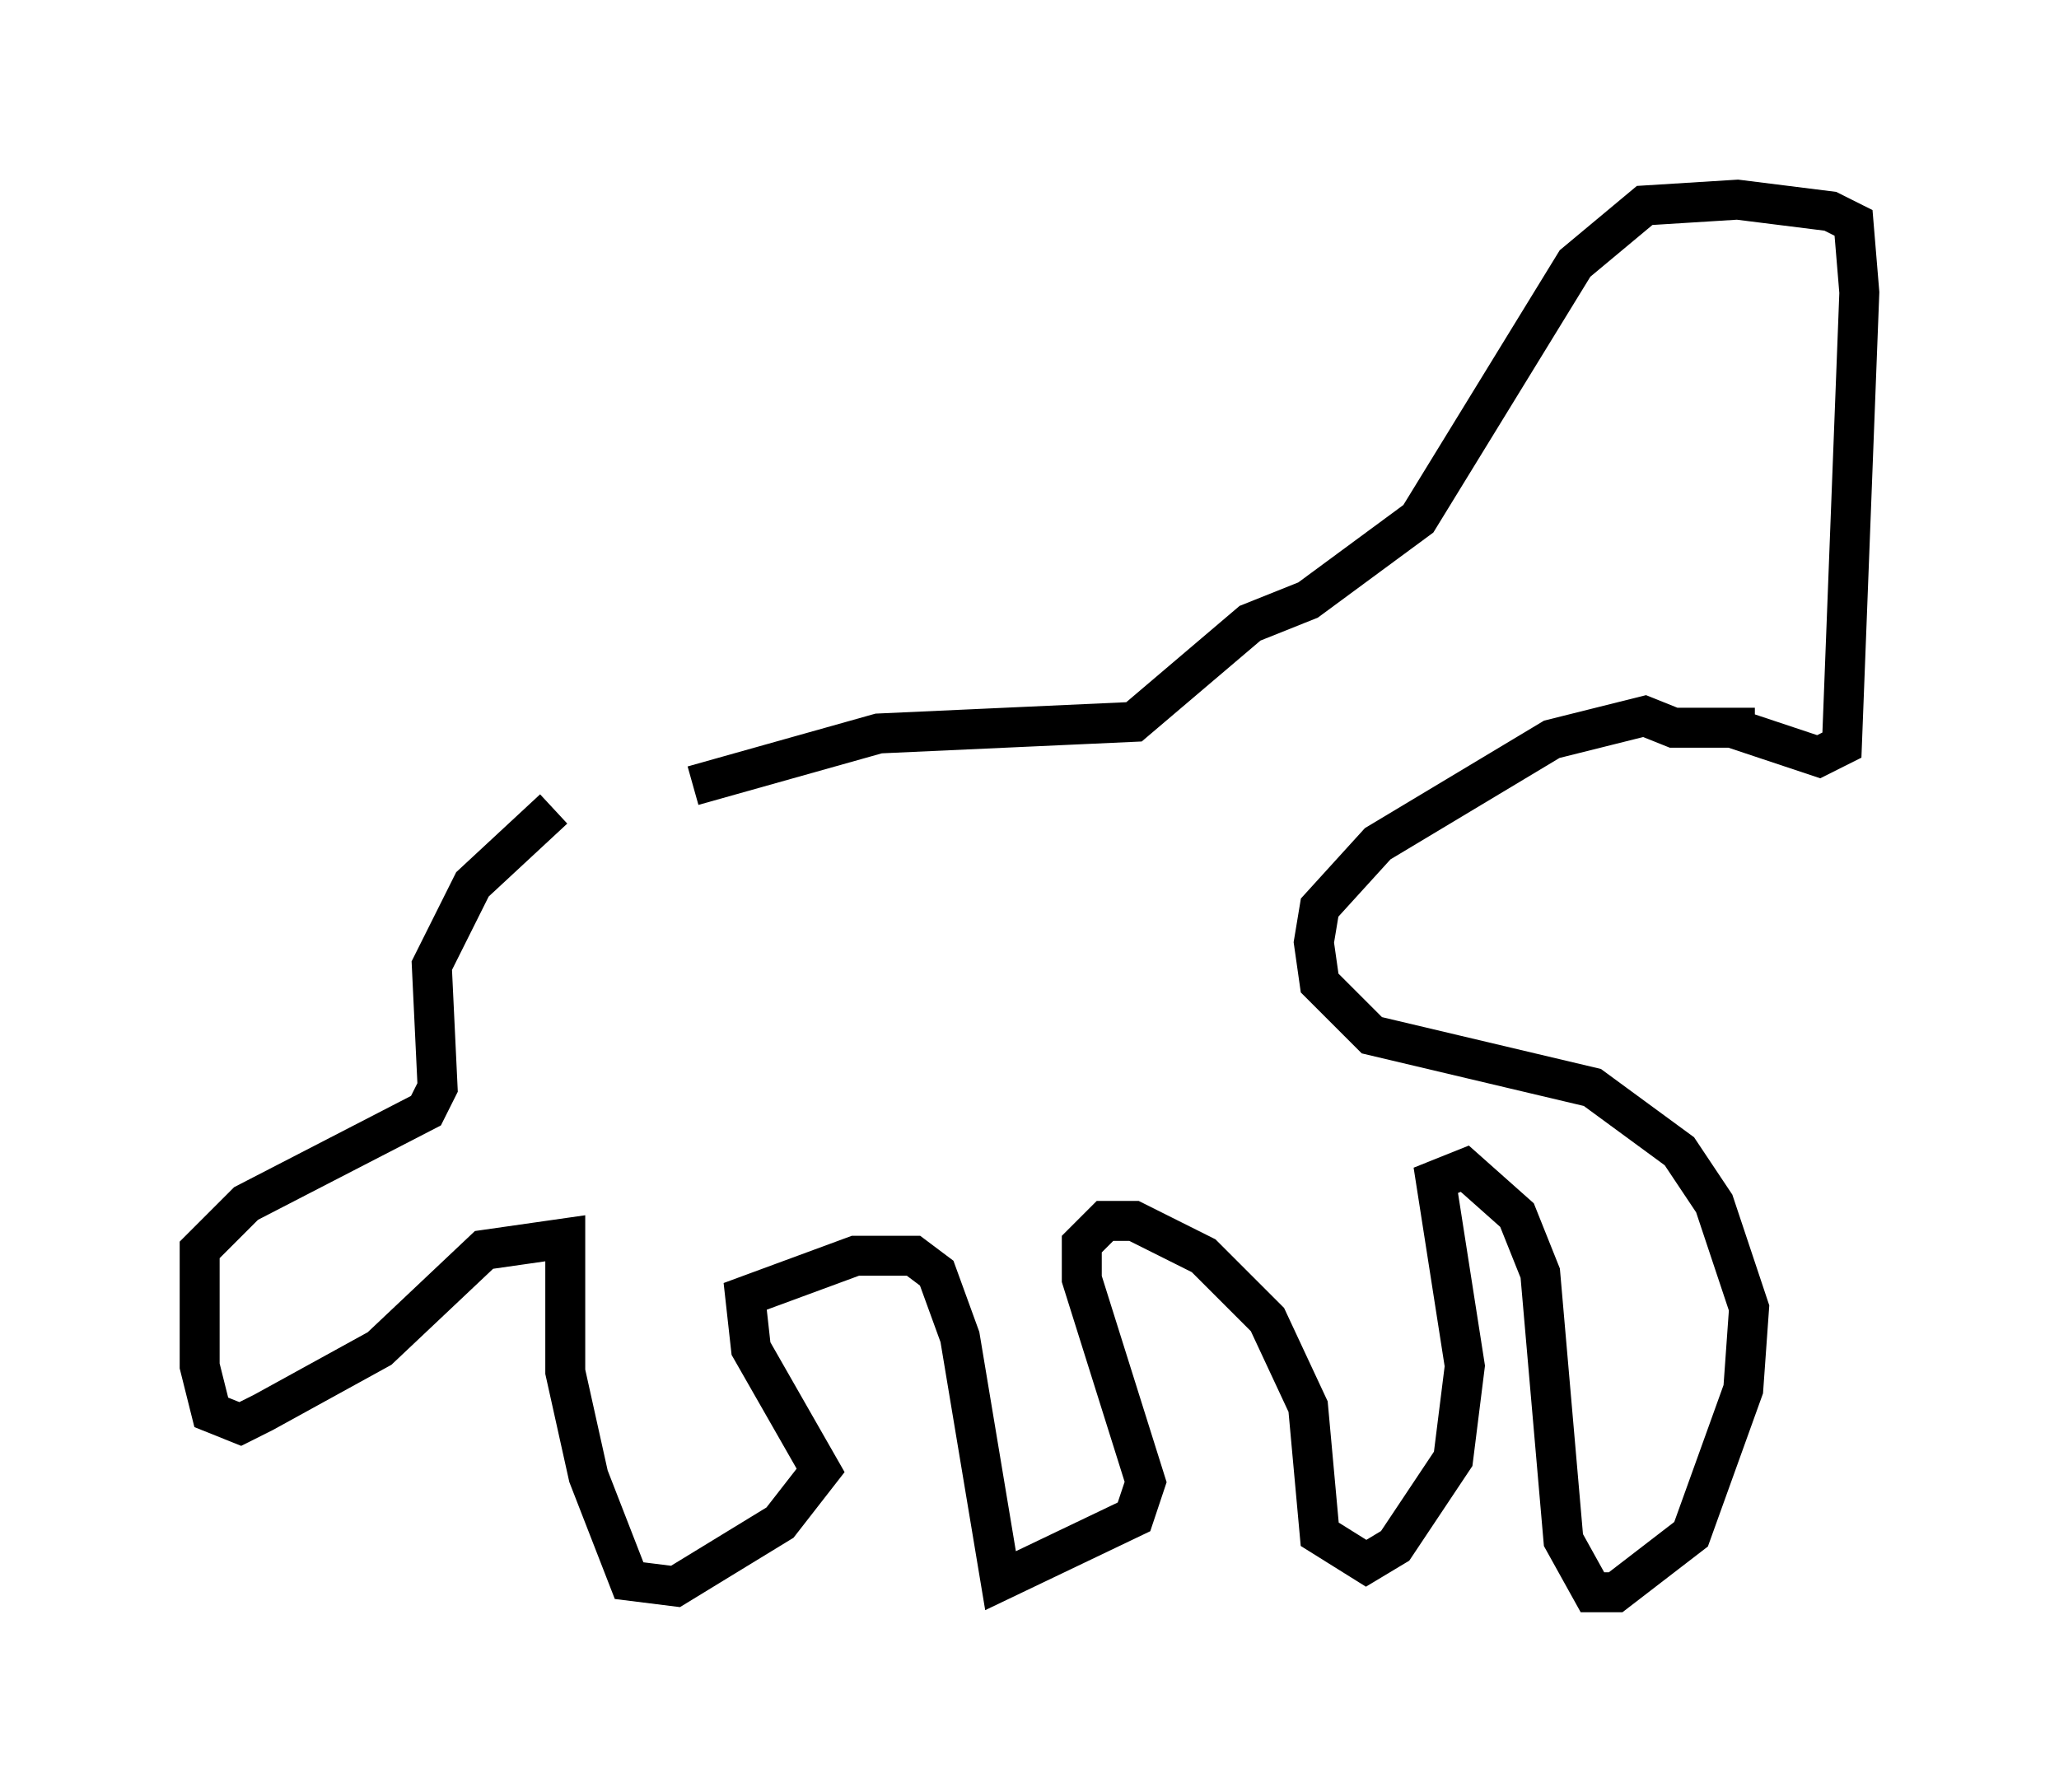 <?xml version="1.0" encoding="utf-8" ?>
<svg baseProfile="full" height="44.86" version="1.1" width="51.542" xmlns="http://www.w3.org/2000/svg" xmlns:ev="http://www.w3.org/2001/xml-events" xmlns:xlink="http://www.w3.org/1999/xlink"><defs /><rect fill="white" height="44.86" width="51.542" x="0" y="0" /><path d="M18.944, 17.492 m-5.084, 2.76 l-2.034, 1.888 -1.017, 2.034 l0.145, 3.05 -0.291, 0.581 l-4.503, 2.324 -1.162, 1.162 l0.0, 2.905 0.291, 1.162 l0.726, 0.291 0.581, -0.291 l2.905, -1.598 2.615, -2.469 l2.034, -0.291 0.0, 3.341 l0.581, 2.615 1.017, 2.615 l1.162, 0.145 2.615, -1.598 l1.017, -1.307 -1.743, -3.05 l-0.145, -1.307 2.76, -1.017 l1.453, 0.0 0.581, 0.436 l0.581, 1.598 1.017, 6.101 l3.341, -1.598 0.291, -0.872 l-1.598, -5.084 0.0, -0.872 l0.581, -0.581 0.726, 0.0 l1.743, 0.872 1.598, 1.598 l1.017, 2.179 0.291, 3.196 l1.162, 0.726 0.726, -0.436 l1.453, -2.179 0.291, -2.324 l-0.726, -4.648 0.726, -0.291 l1.307, 1.162 0.581, 1.453 l0.581, 6.682 0.726, 1.307 l0.581, 0.0 1.888, -1.453 l1.307, -3.631 0.145, -2.034 l-0.872, -2.615 -0.872, -1.307 l-2.179, -1.598 -5.52, -1.307 l-1.307, -1.307 -0.145, -1.017 l0.145, -0.872 1.453, -1.598 l4.358, -2.615 2.324, -0.581 l0.726, 0.291 2.034, 0.0 l-0.581, 0.0 2.179, 0.726 l0.581, -0.291 0.436, -11.33 l-0.145, -1.743 -0.581, -0.291 l-2.324, -0.291 -2.324, 0.145 l-1.743, 1.453 -3.922, 6.391 l-2.76, 2.034 -1.453, 0.581 l-2.905, 2.469 -6.391, 0.291 l-4.648, 1.307 " fill="none" stroke="black" stroke-width="1" /></svg>